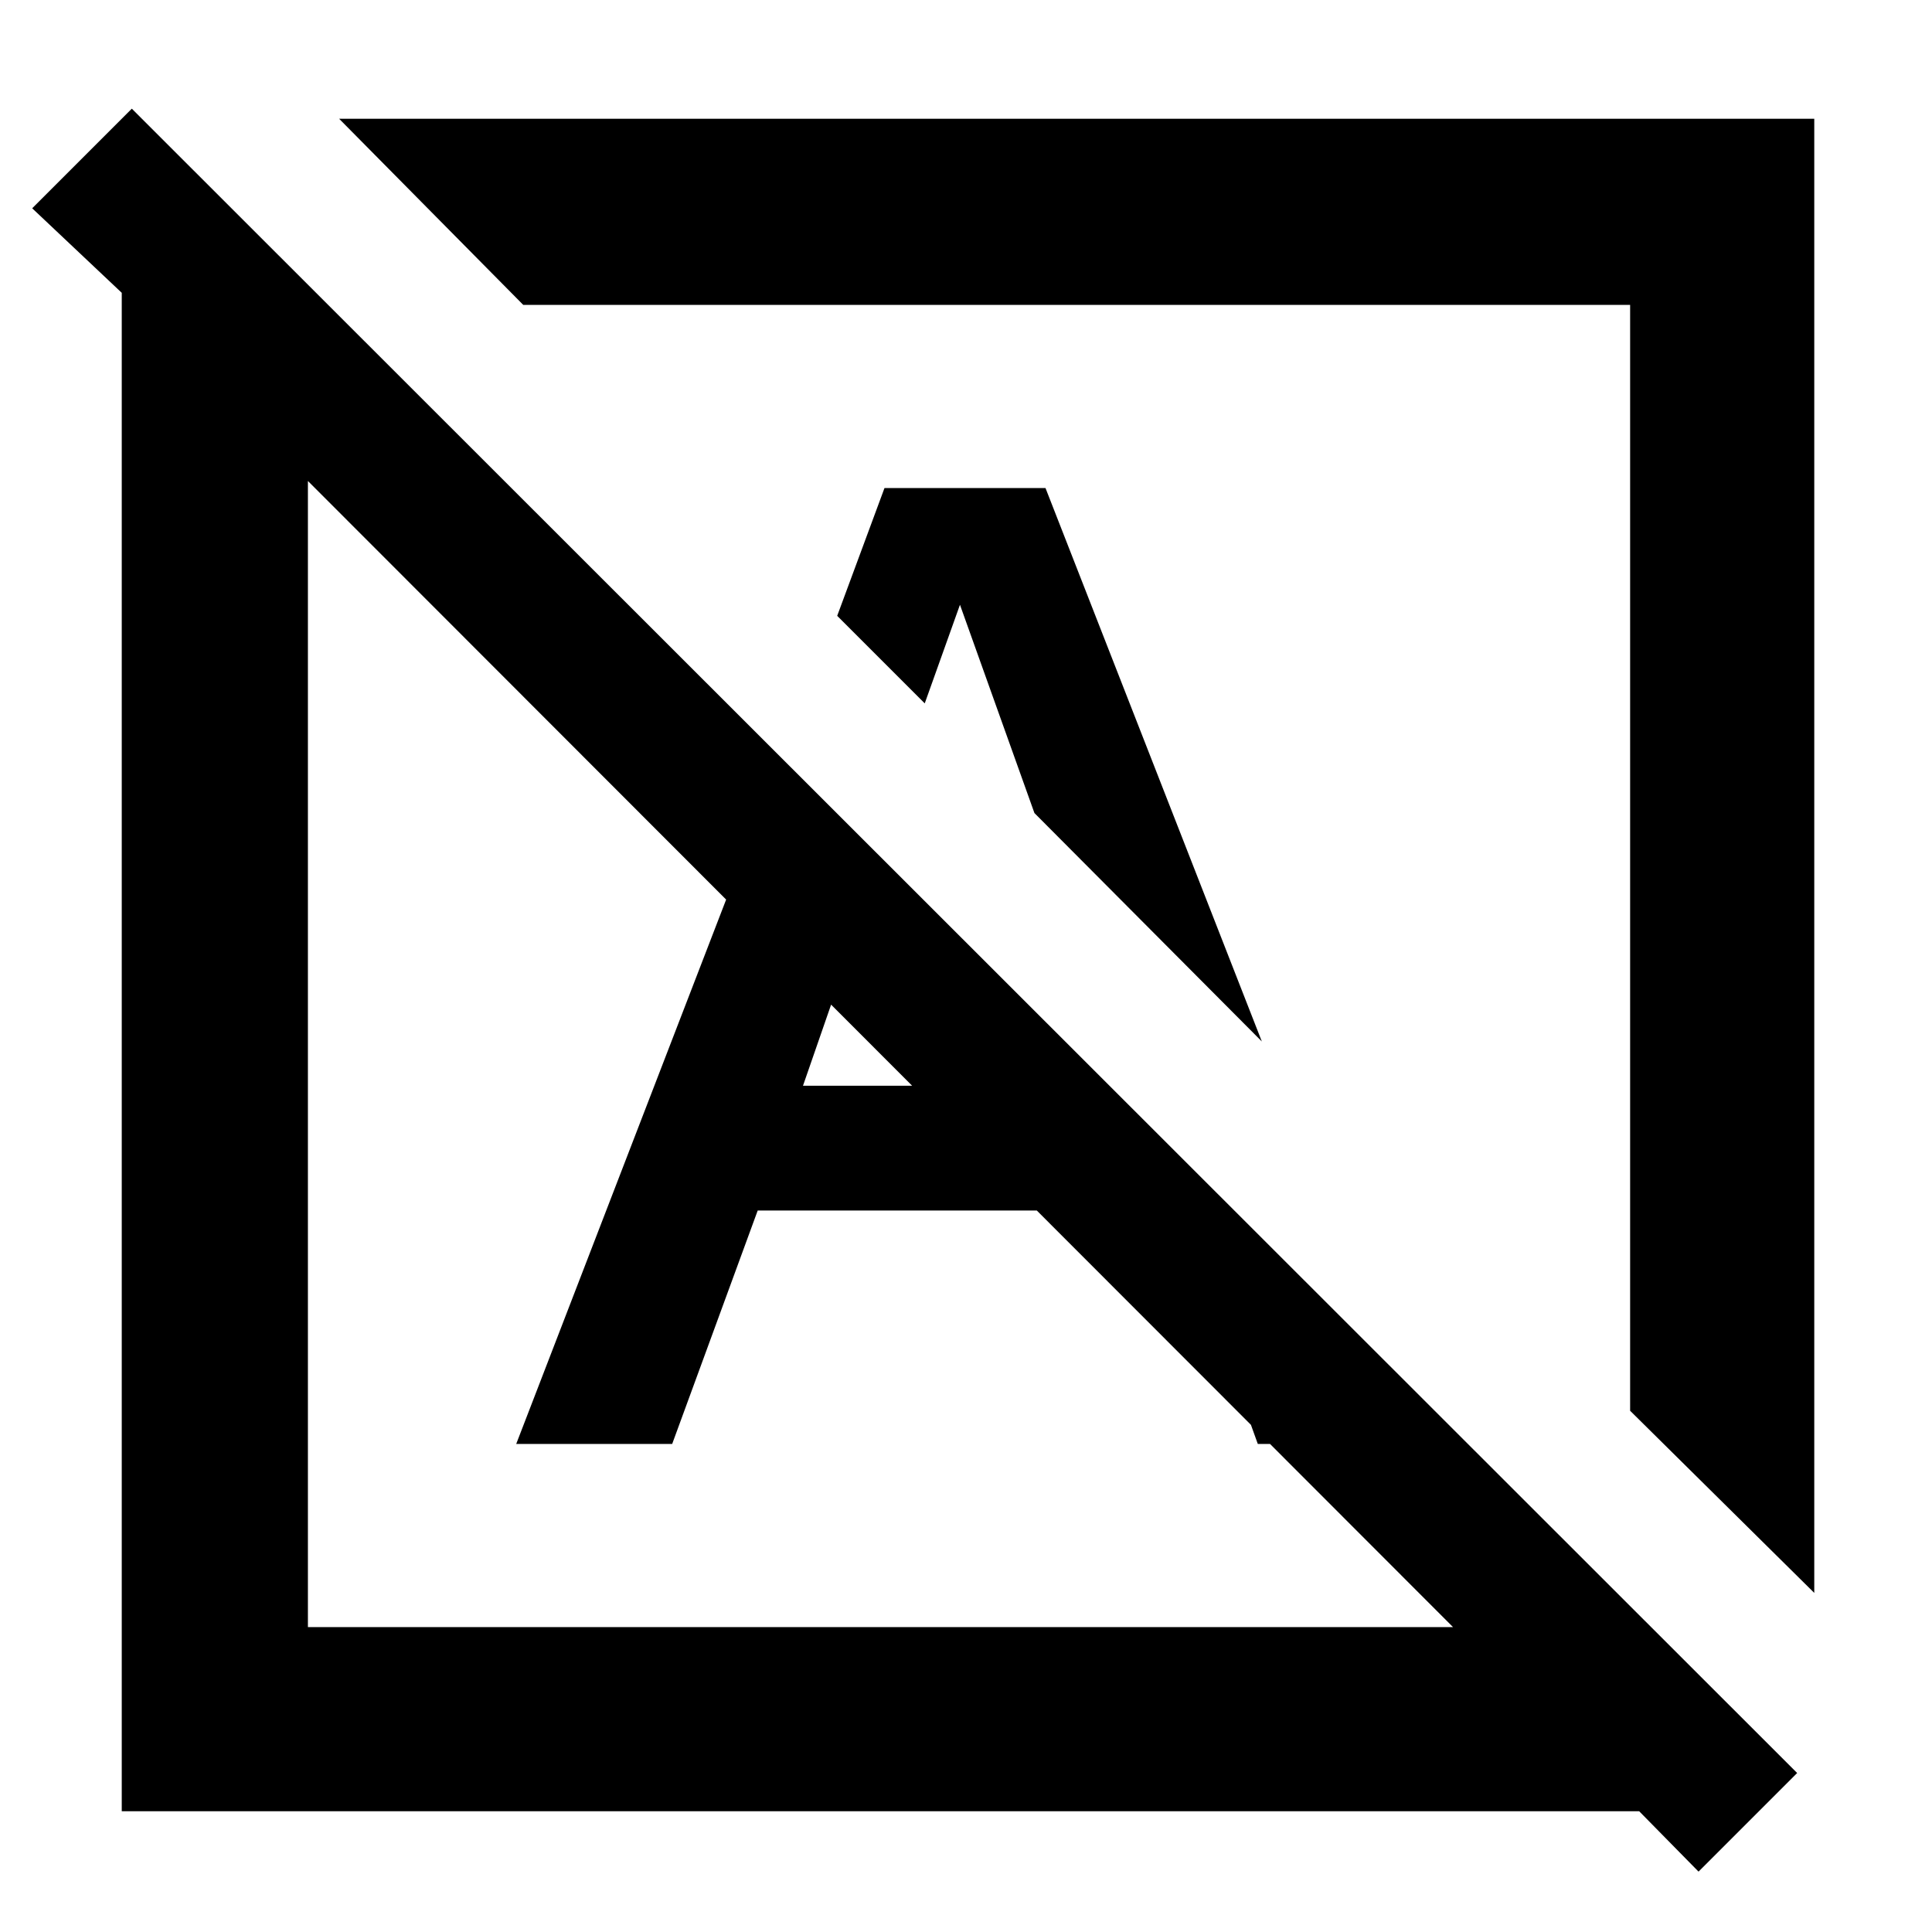<svg xmlns="http://www.w3.org/2000/svg" height="48" viewBox="0 -960 960 960" width="48"><path d="m844-30-29.5-30h-754v-754.5l-44.5-42L65.5-906 893-79l-49 49ZM153-151.5h569L153-721v569.5Zm748.5-17L810-259v-549.5H260L168.5-901h733v732.5ZM627-442.5 514-556l-37-103.5-17.5 49L416-654l23.5-63.5h80l107.5 275Zm-189 6Zm92-103Zm95 297L567-404l121 120.5 15.5 41H625Zm-368.5 0 131.5-341 50 50.5-39 112.5h151.5l62 62h-236l-42.5 116h-77.5Z"/></svg>